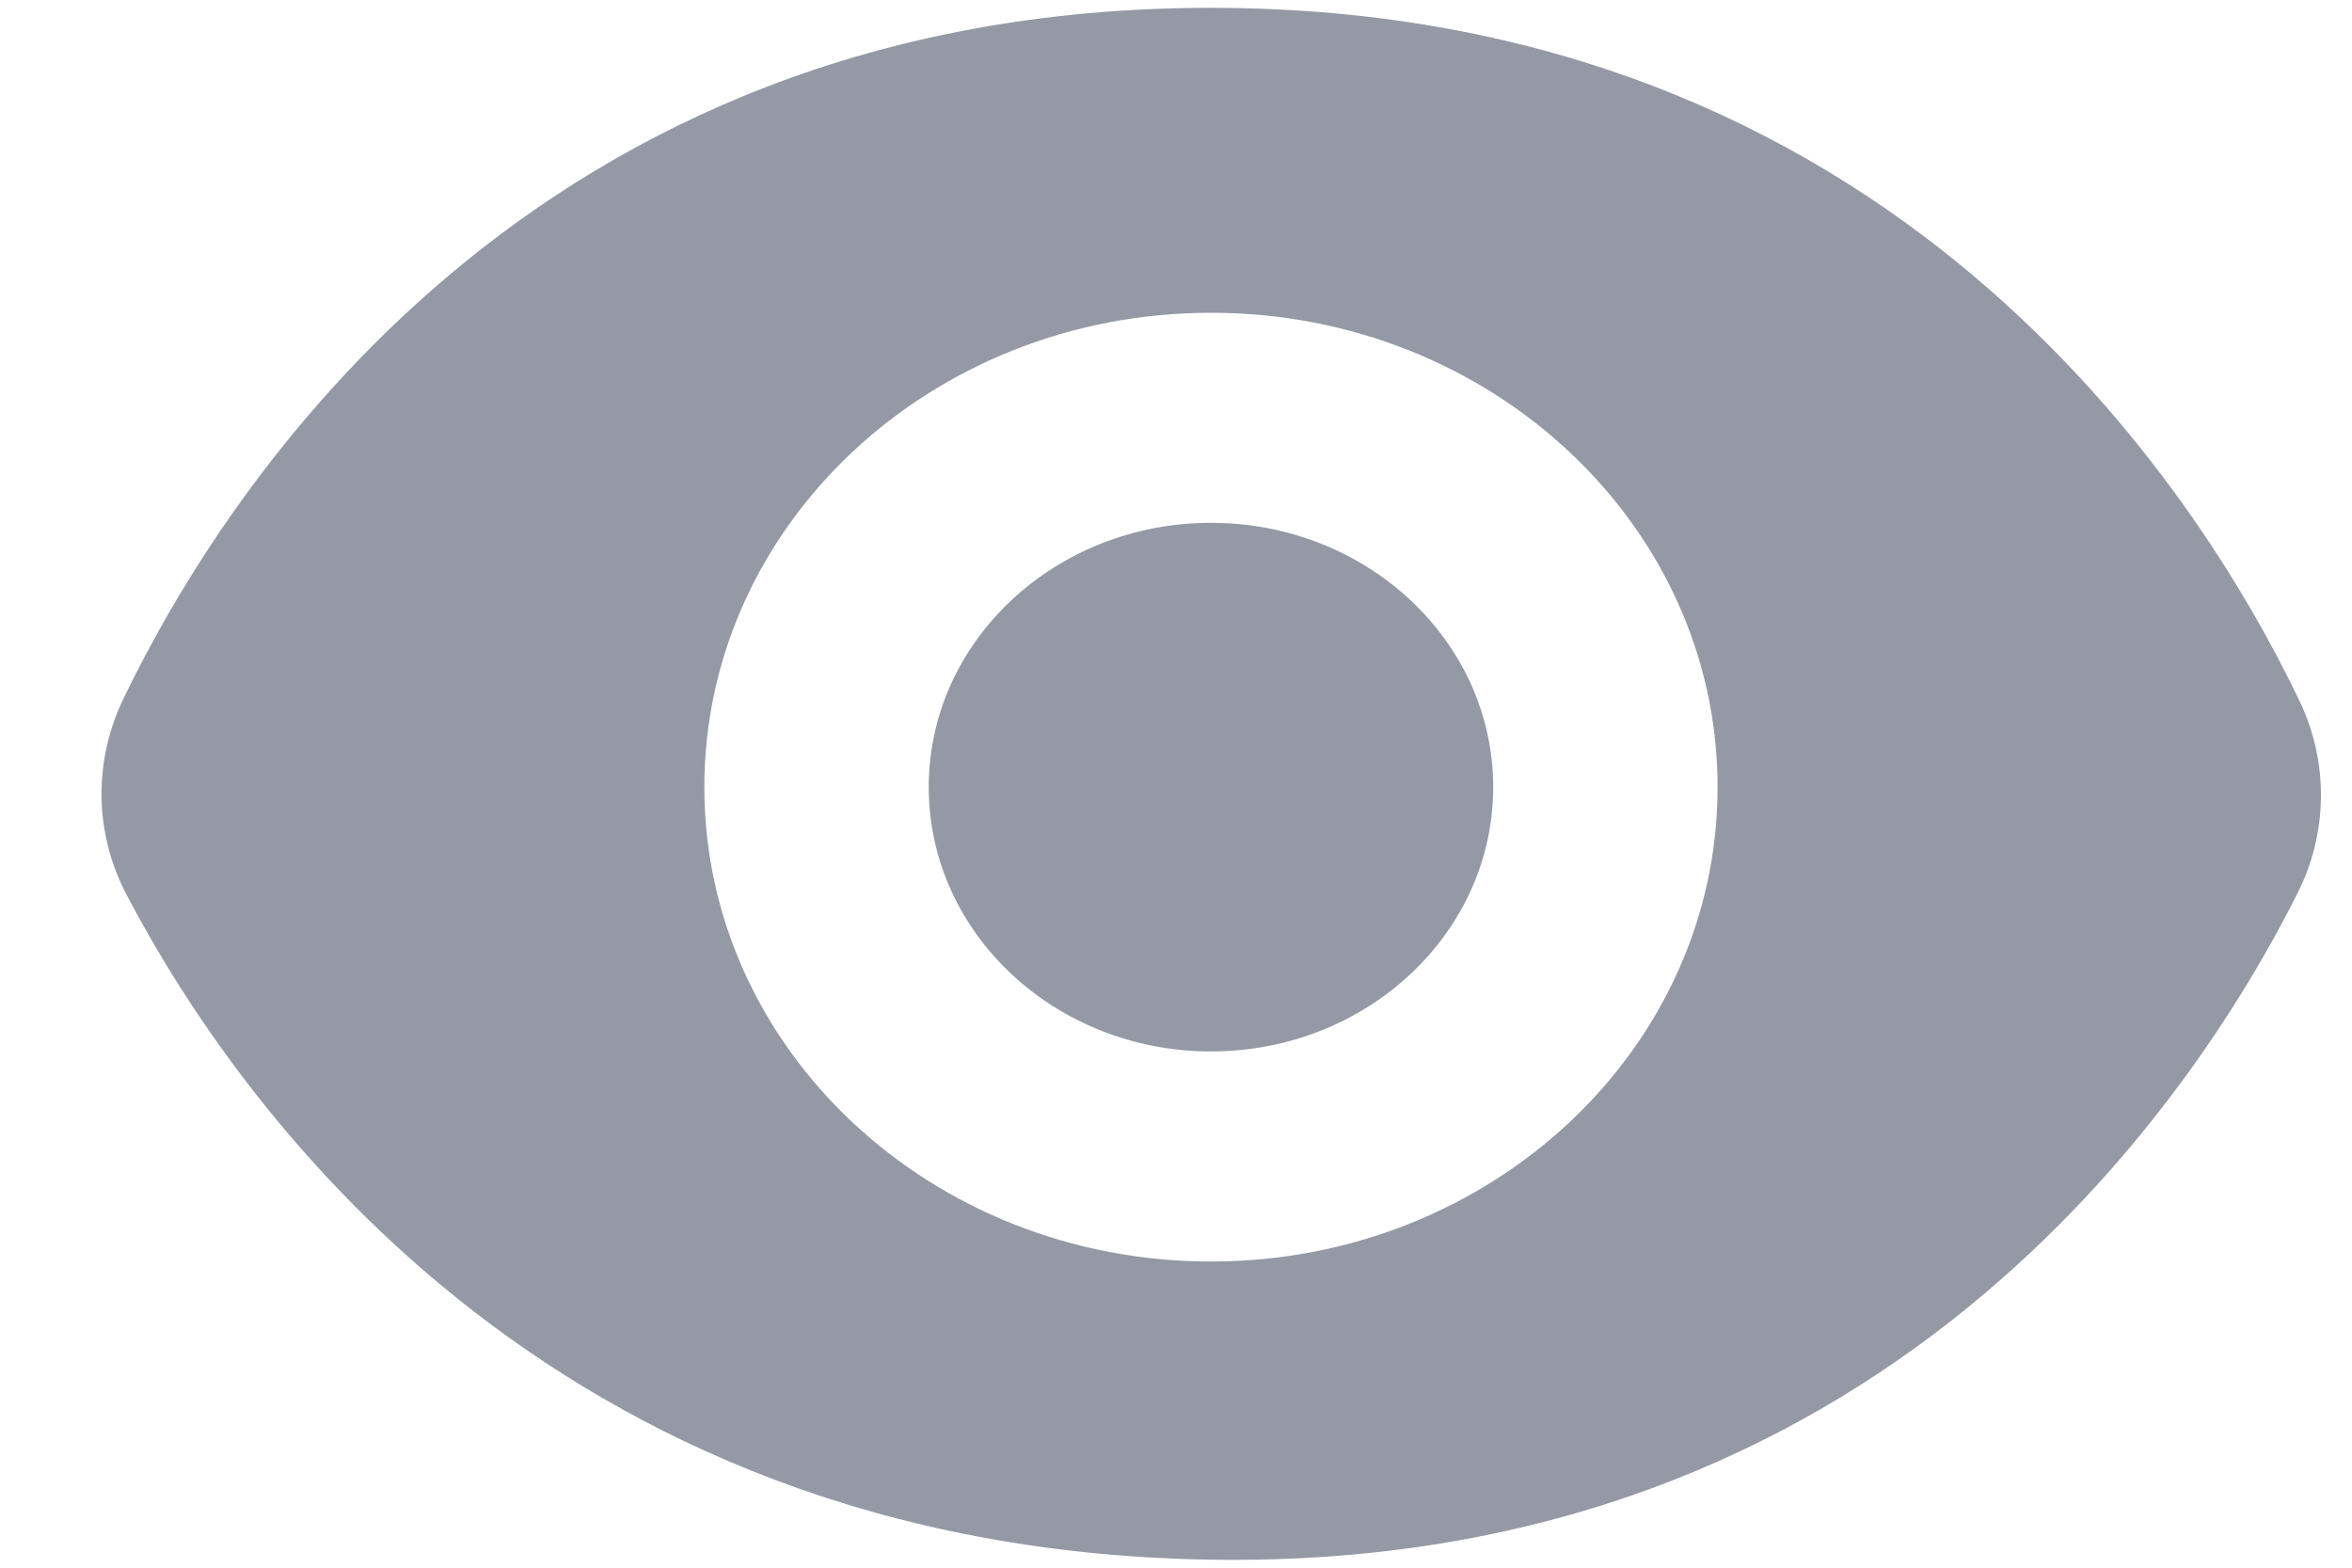 <svg width="15" height="10" viewBox="0 0 15 10" fill="none" xmlns="http://www.w3.org/2000/svg">
<path fill-rule="evenodd" clip-rule="evenodd" d="M7.723 9.949C12.006 10.016 13.988 7.02 14.652 5.699C14.848 5.31 14.852 4.86 14.664 4.468C14.018 3.123 12.067 0.05 7.723 0.05C3.389 0.05 1.438 3.107 0.787 4.457C0.595 4.856 0.601 5.313 0.806 5.705C1.484 7 3.467 9.882 7.723 9.949ZM7.723 8.047C9.507 8.047 10.954 6.692 10.954 5.021C10.954 3.35 9.507 1.995 7.723 1.995C5.938 1.995 4.492 3.35 4.492 5.021C4.492 6.692 5.938 8.047 7.723 8.047Z" fill="#9499A5"/>
<path d="M9.523 5.021C9.523 5.952 8.717 6.707 7.723 6.707C6.729 6.707 5.923 5.952 5.923 5.021C5.923 4.09 6.729 3.335 7.723 3.335C8.717 3.335 9.523 4.09 9.523 5.021Z" fill="#9499A5"/>
</svg>
